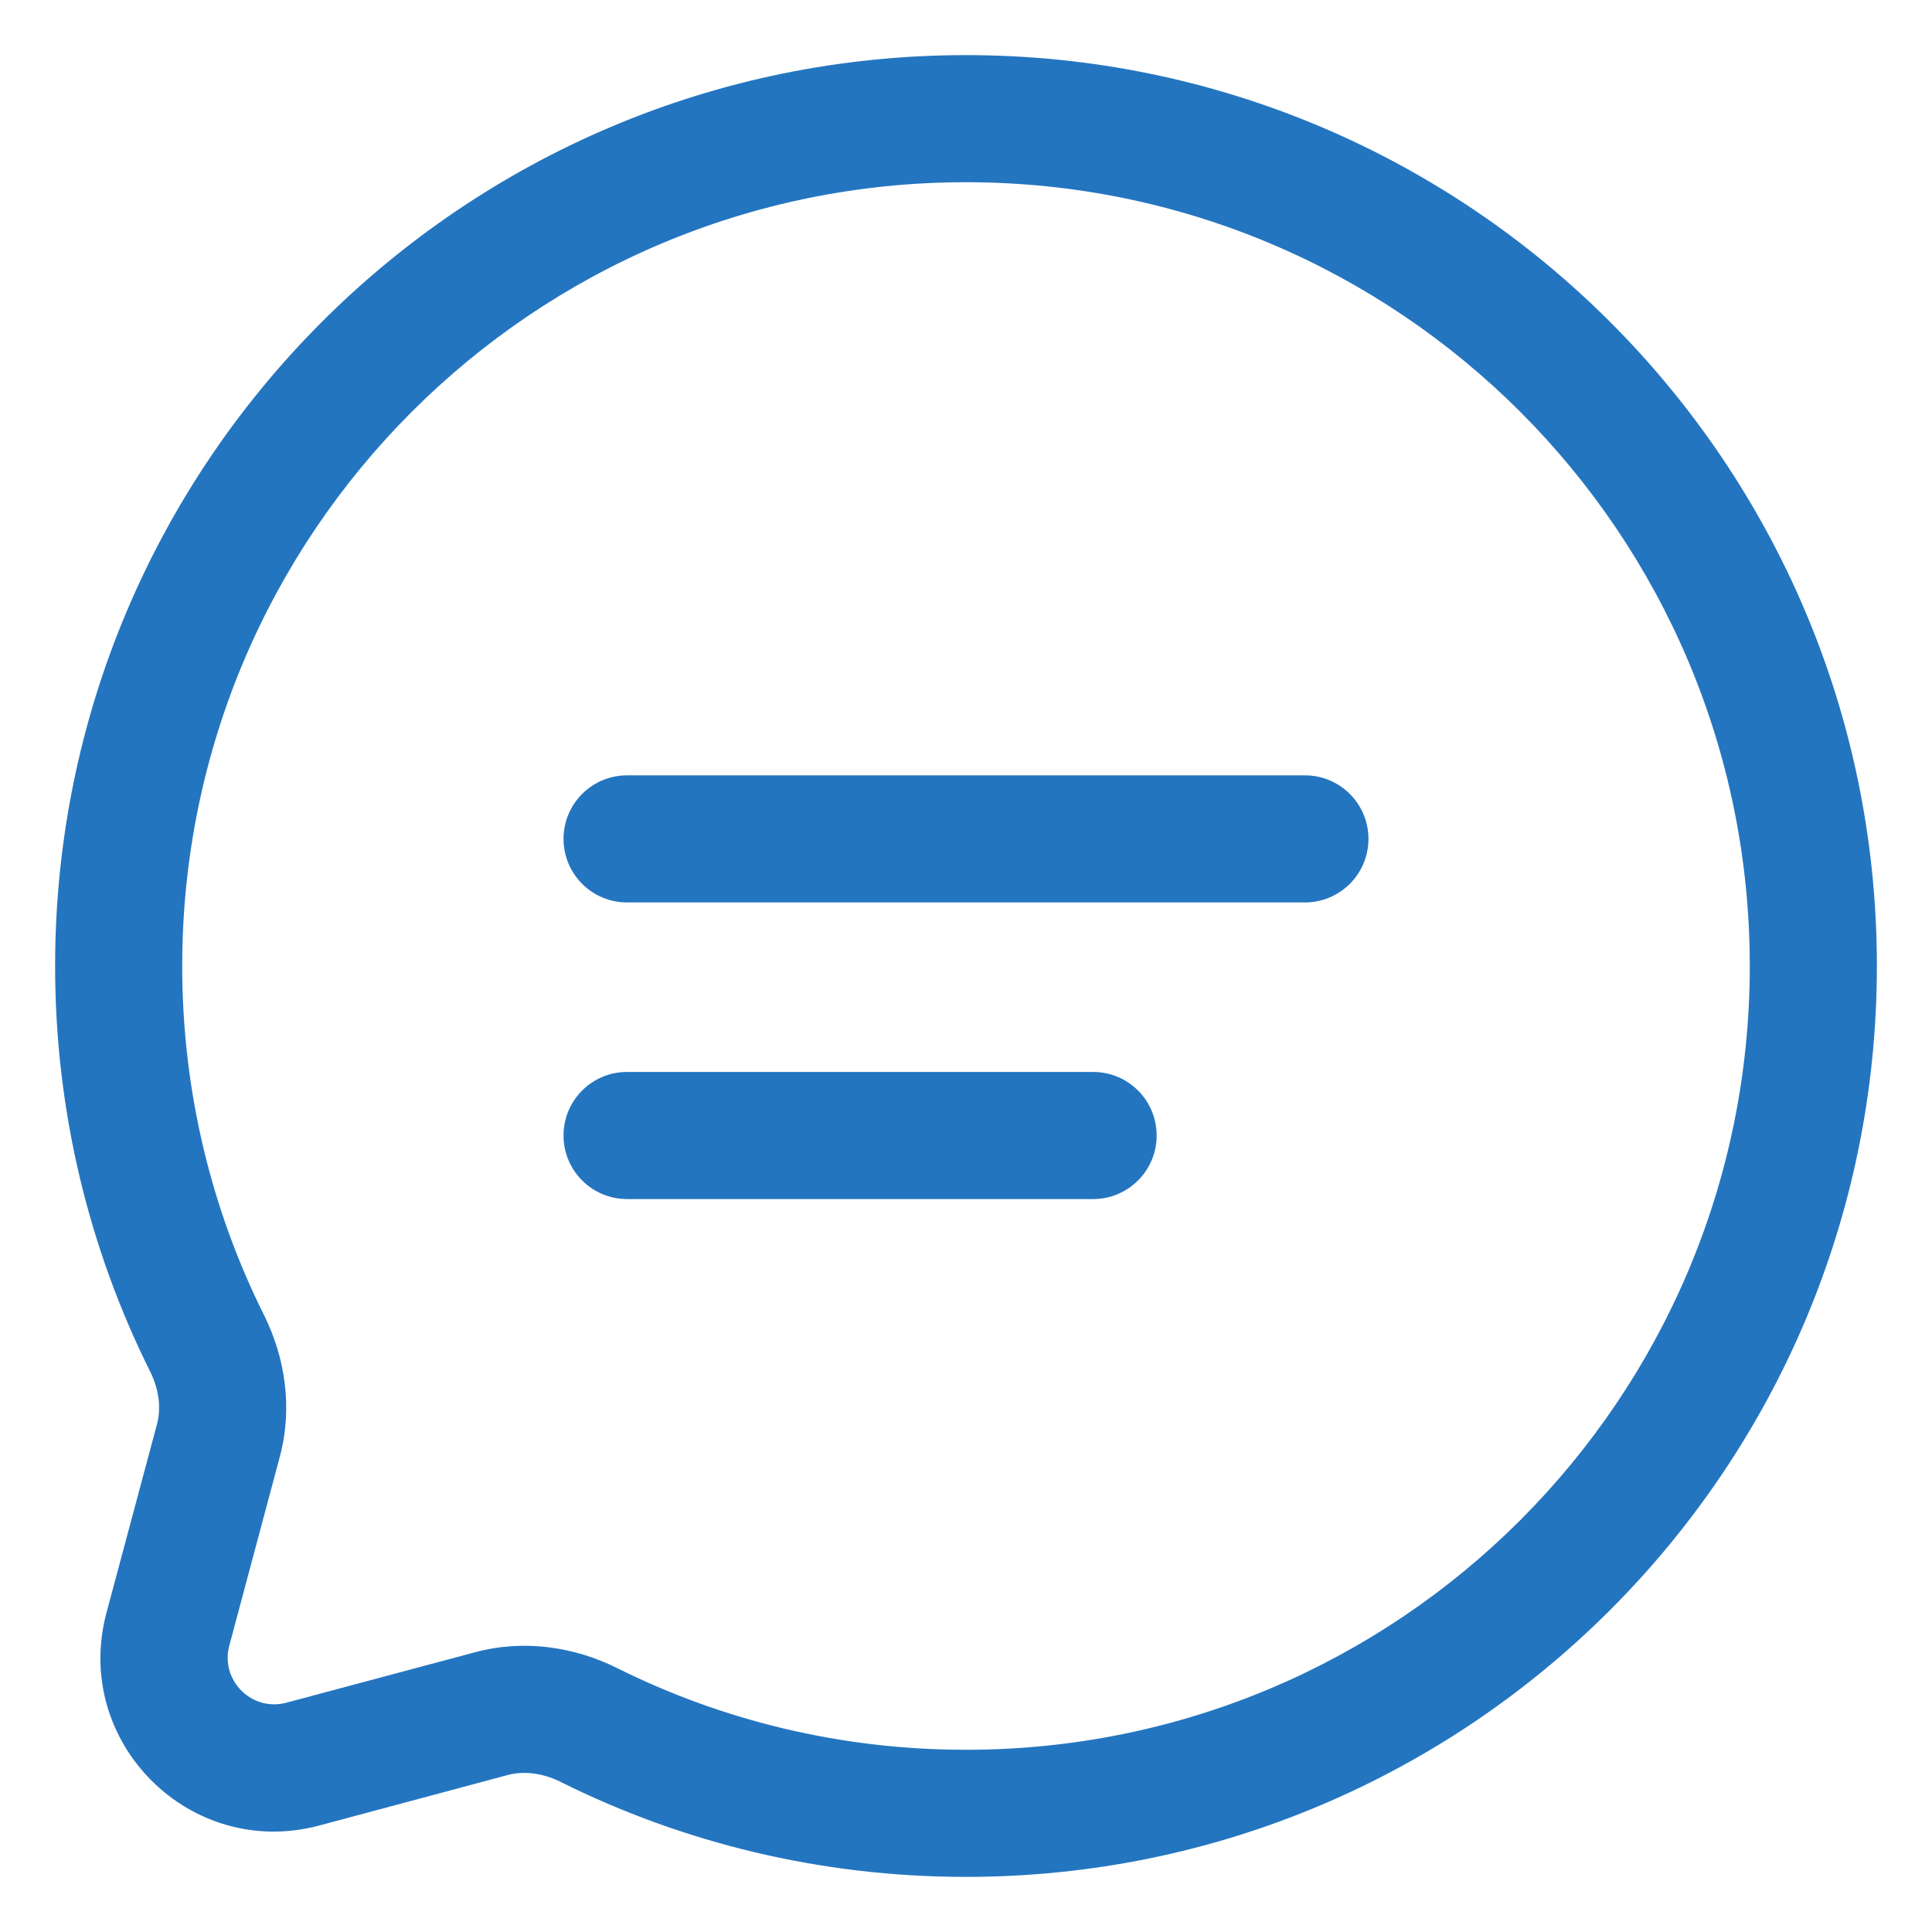 <svg width="19" height="19" viewBox="0 0 19 19" fill="none" xmlns="http://www.w3.org/2000/svg">
<path fill-rule="evenodd" clip-rule="evenodd" d="M9.5 1.792C5.243 1.792 1.792 5.243 1.792 9.5C1.792 10.734 2.081 11.899 2.596 12.932C2.802 13.346 2.882 13.842 2.751 14.329L2.255 16.184C2.164 16.524 2.476 16.836 2.816 16.745L4.671 16.249C5.158 16.118 5.654 16.198 6.068 16.404C7.101 16.919 8.266 17.208 9.5 17.208C13.757 17.208 17.208 13.757 17.208 9.5C17.208 5.243 13.757 1.792 9.5 1.792ZM0.542 9.5C0.542 4.552 4.552 0.542 9.5 0.542C14.447 0.542 18.458 4.552 18.458 9.5C18.458 14.447 14.447 18.458 9.5 18.458C8.068 18.458 6.713 18.122 5.511 17.523C5.332 17.434 5.148 17.415 4.994 17.456L3.139 17.953C1.869 18.292 0.708 17.131 1.047 15.861L1.544 14.006C1.585 13.851 1.566 13.668 1.477 13.489C0.878 12.287 0.542 10.932 0.542 9.5ZM5.542 8.25C5.542 7.905 5.821 7.625 6.167 7.625H12.833C13.178 7.625 13.458 7.905 13.458 8.25C13.458 8.595 13.178 8.875 12.833 8.875H6.167C5.821 8.875 5.542 8.595 5.542 8.25ZM5.542 11.167C5.542 10.821 5.821 10.542 6.167 10.542H10.75C11.095 10.542 11.375 10.821 11.375 11.167C11.375 11.512 11.095 11.792 10.75 11.792H6.167C5.821 11.792 5.542 11.512 5.542 11.167Z" fill="#2475C0"/>
</svg>

